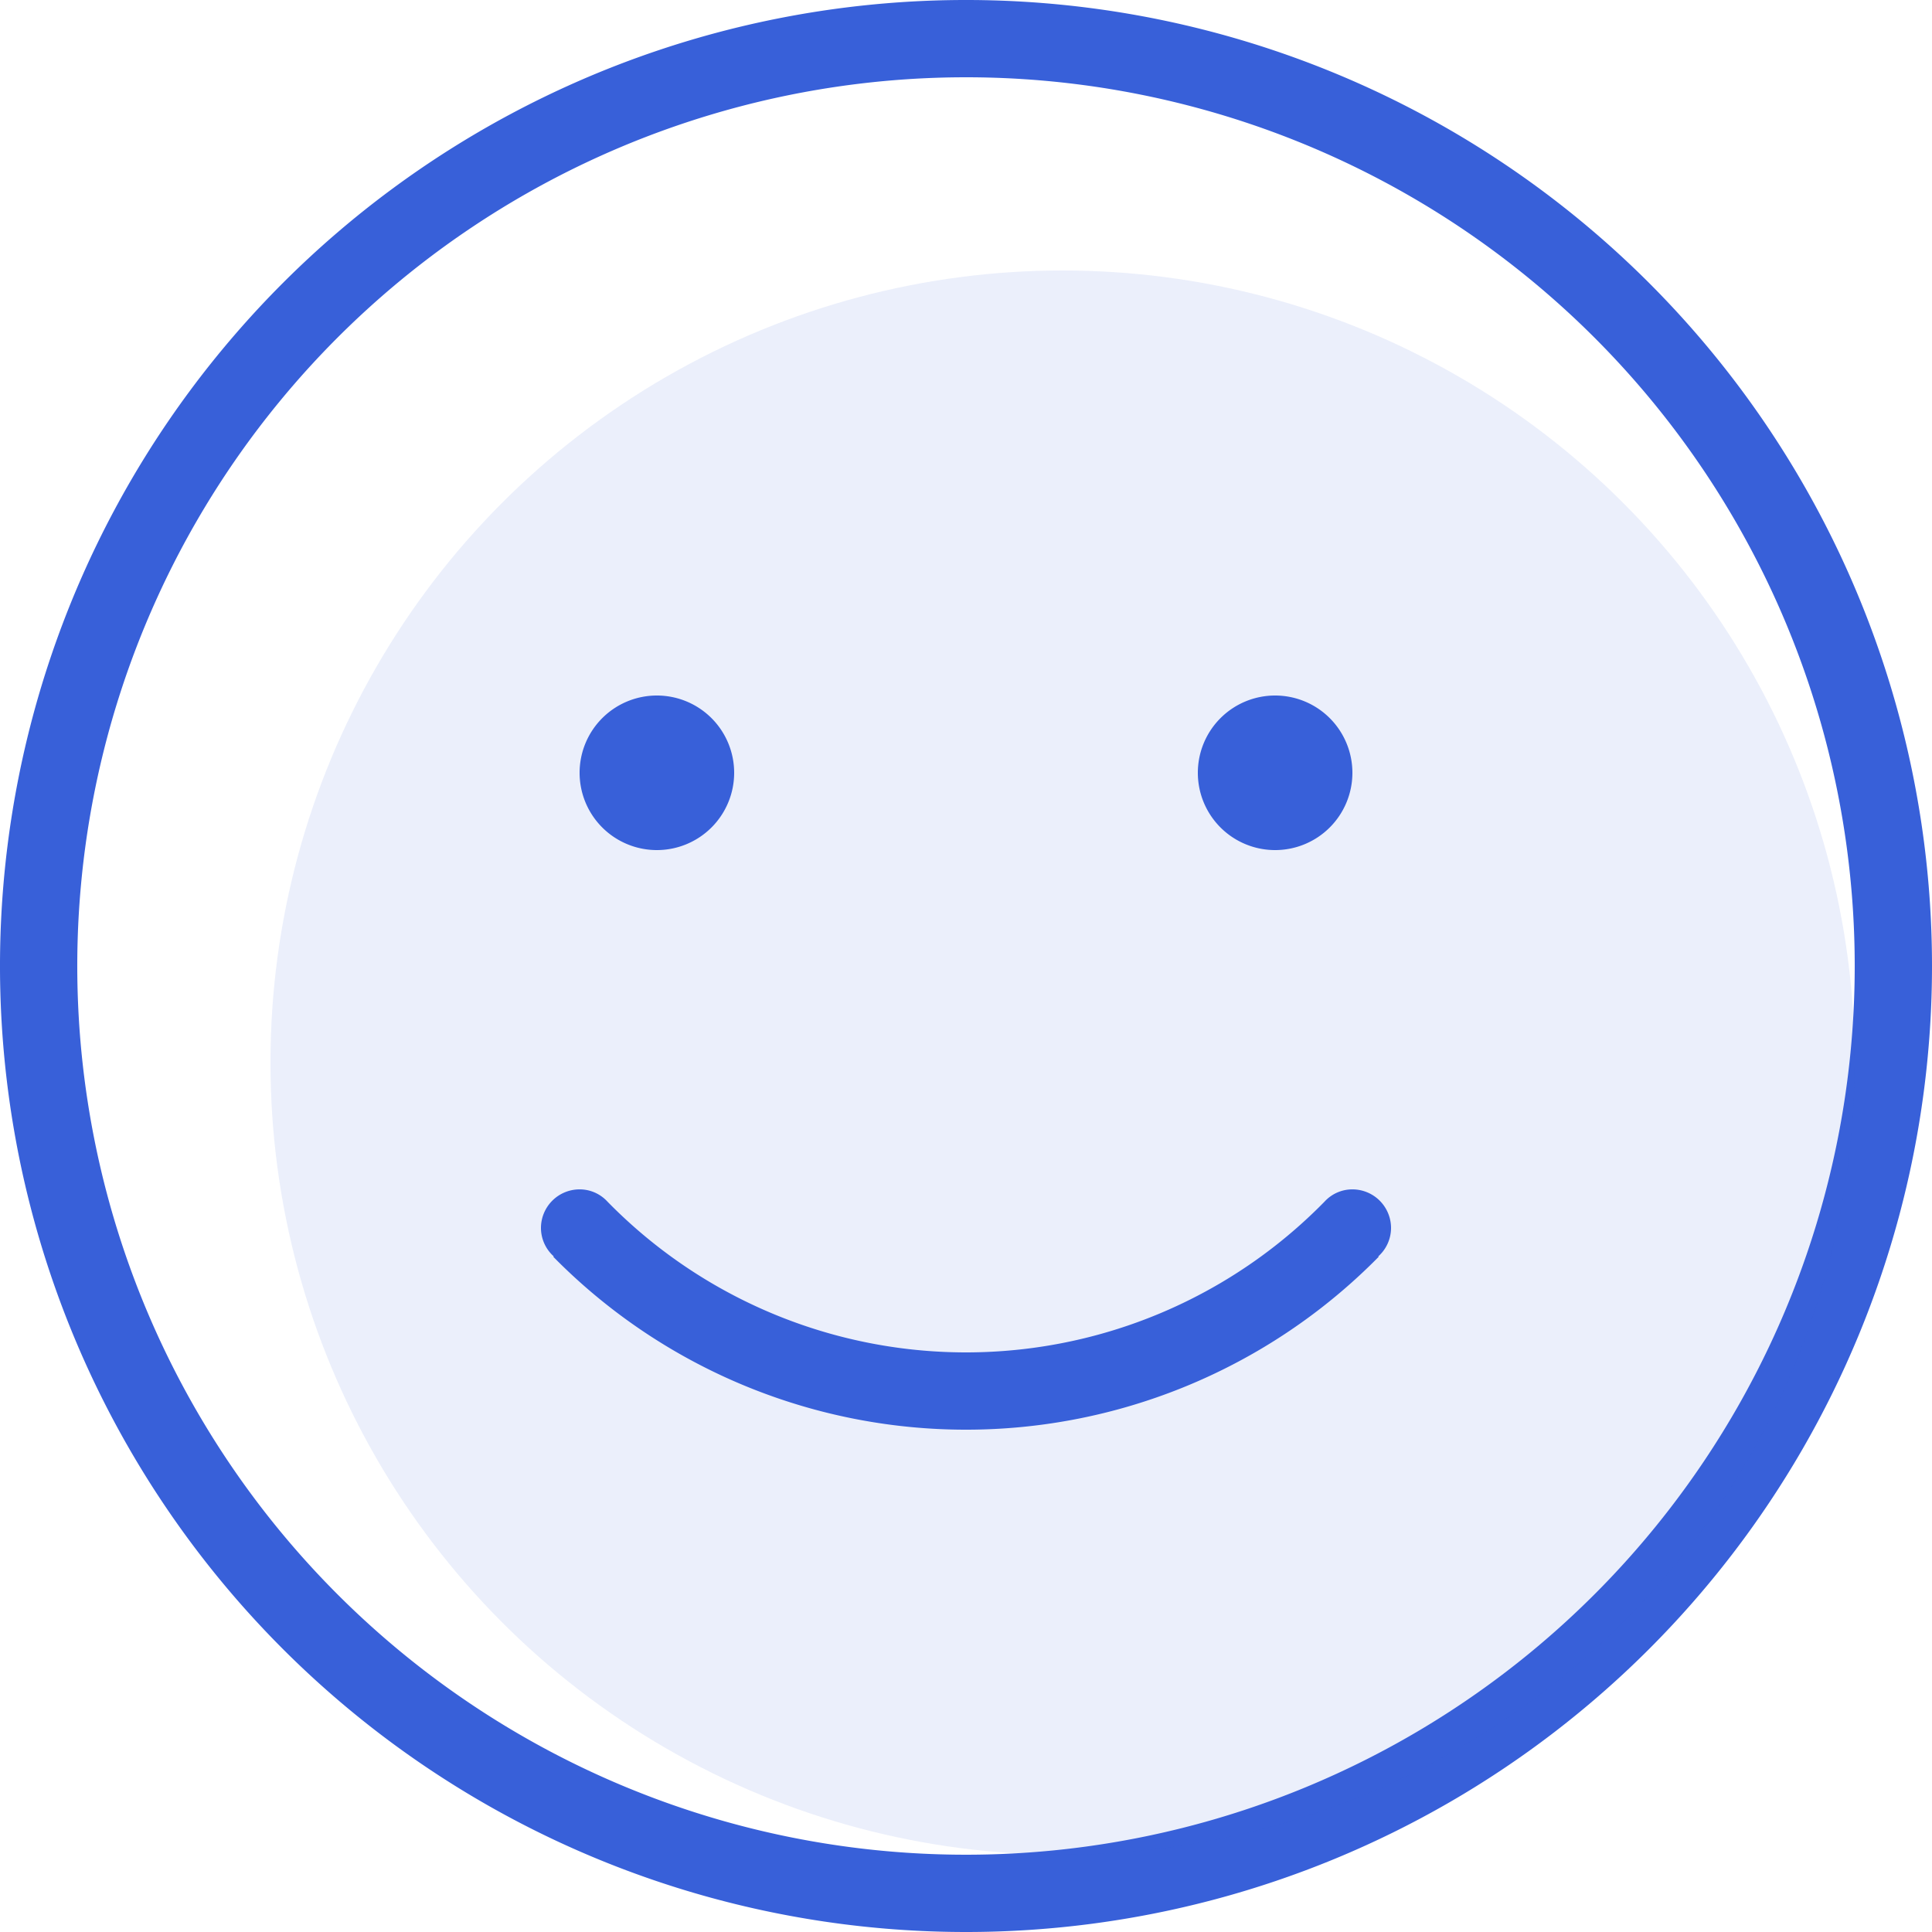 <svg id="Group_281_copy" data-name="Group 281 copy" xmlns="http://www.w3.org/2000/svg" width="50" height="50" viewBox="0 0 50 50">
  <defs>
    <style>
      .cls-1, .cls-2 {
        fill: #3860d9;
      }

      .cls-1 {
        fill-rule: evenodd;
      }

      .cls-2 {
        opacity: 0.1;
      }
    </style>
  </defs>
  <path class="cls-1" d="M1236,490a25,25,0,1,1,25-25A25,25,0,0,1,1236,490Zm0-48a23,23,0,1,0,23,23A23,23,0,0,0,1236,442Zm10.68,30.526a14.984,14.984,0,0,1-21.36,0l0.01-.012a0.989,0.989,0,0,1-.33-0.733,1,1,0,0,1,1-1,0.974,0.974,0,0,1,.72.316,12.984,12.984,0,0,0,18.56,0,0.974,0.974,0,0,1,.72-0.316,1,1,0,0,1,1,1,0.991,0.991,0,0,1-.33.734ZM1244,462a2,2,0,1,1,2-2A2,2,0,0,1,1244,462Zm-16,0a2,2,0,1,1,2-2A2,2,0,0,1,1228,462Z" transform="translate(-1211 -440)"/>
  <circle class="cls-2" cx="27.5" cy="27.5" r="20.5"/>
</svg>
